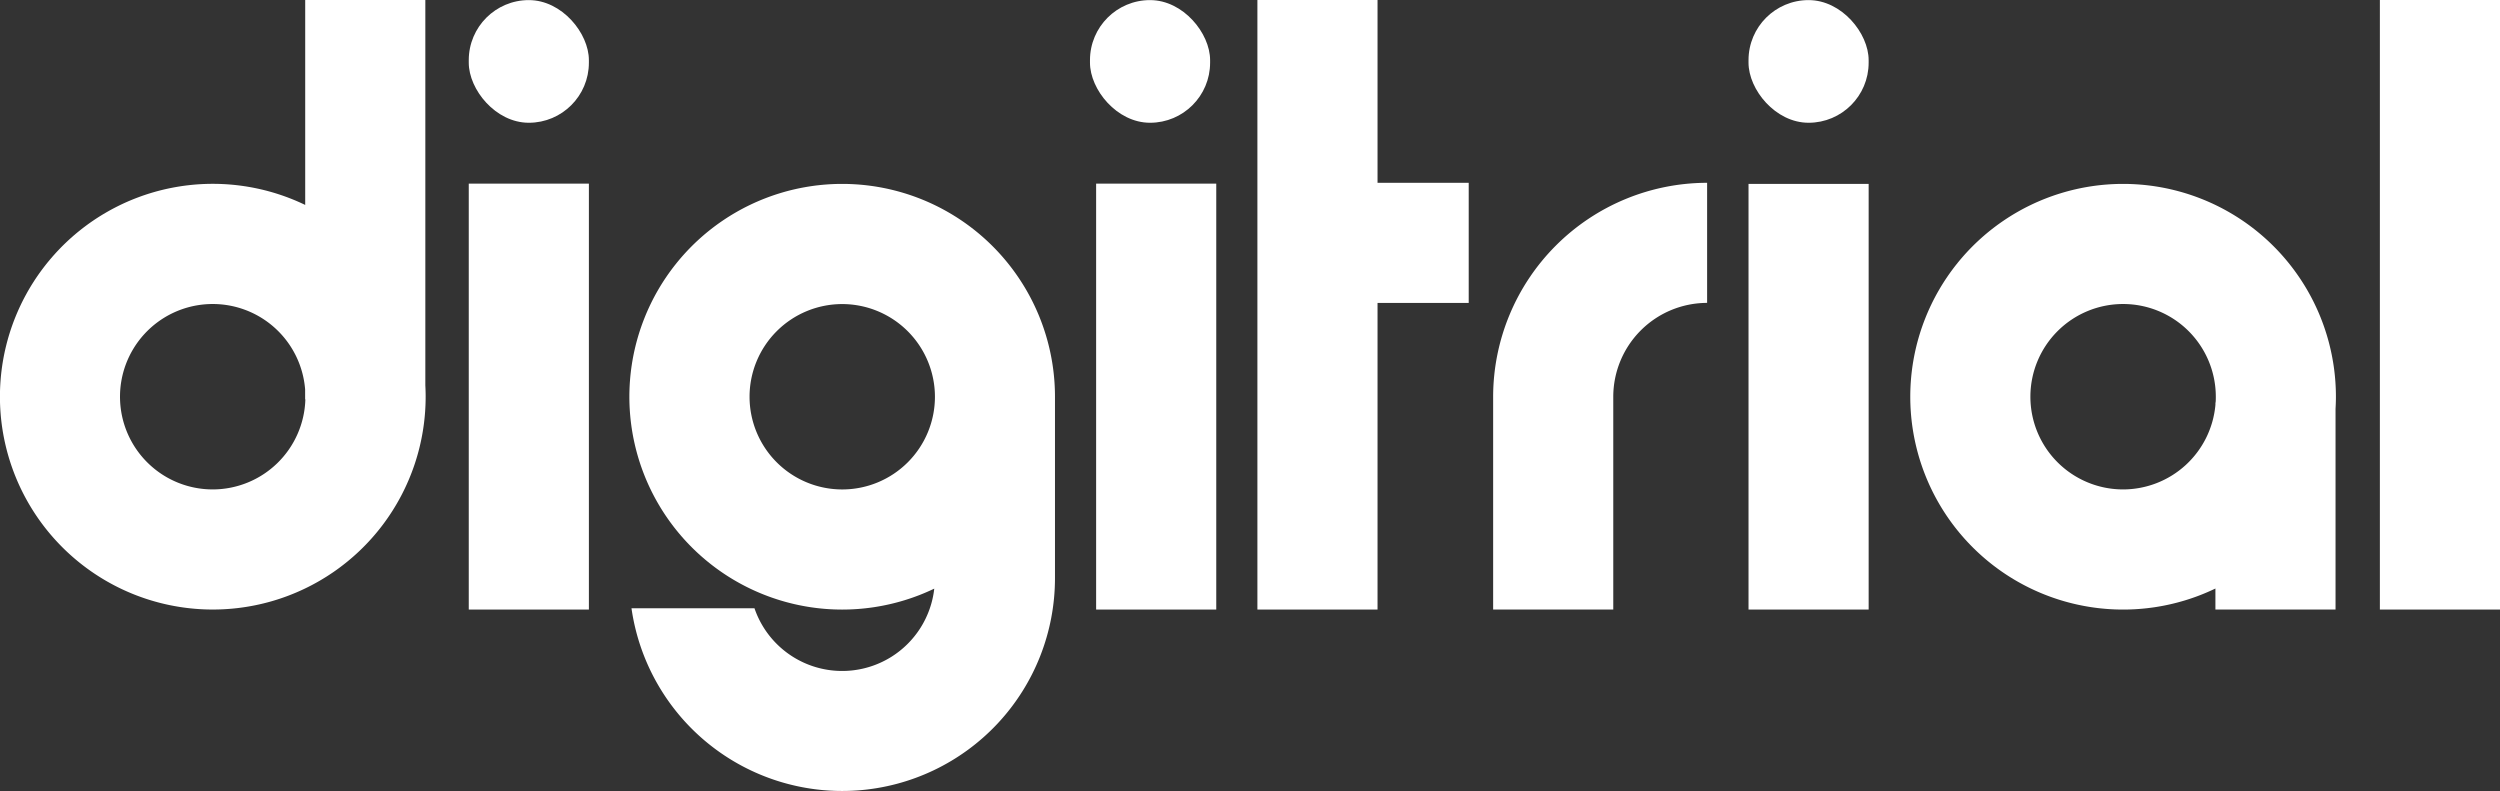 <?xml version="1.0" encoding="UTF-8"?> <svg xmlns="http://www.w3.org/2000/svg" viewBox="0 0 1272.82 402.77"><rect x="0" y="0" width="1272.82" height="402.77" fill="#333333" stroke="none"/><defs><style>.cls-1{fill:#fff;}</style></defs><title>digitrial-logo</title><g id="Layer_2" data-name="Layer 2"><g id="Layer_1-2" data-name="Layer 1"><path class="cls-1" d="M1080.93,93.63a108.36,108.36,0,1,0,47,206v10.7h61.16V208.19c.11-2.05.19-4.12.19-6.21A108.35,108.35,0,0,0,1080.93,93.63Zm0,155.55a47.2,47.2,0,1,1,47.2-47.2c0,1,0,2-.11,3h-.08v1.13A47.26,47.26,0,0,1,1080.93,249.18Z"></path><path class="cls-1" d="M428.77,93.63a108.36,108.36,0,1,0,46.89,206.06,47.18,47.18,0,0,1-91.53,10H321.51a108.35,108.35,0,0,0,215.61-15.29V202A108.35,108.35,0,0,0,428.77,93.63ZM476,202a47.19,47.19,0,1,1-47.19-47.19A47.25,47.25,0,0,1,476,202Z"></path><path class="cls-1" d="M760.2,202V310.34h61.16V202a47.84,47.84,0,0,1,47.78-47.79V93.07A109.07,109.07,0,0,0,760.2,202Z"></path><path class="cls-1" d="M216.55,0H155.39V104.34A108.37,108.37,0,1,0,216.71,202c0-2-.06-3.91-.16-5.84ZM108.35,249.18a47.2,47.2,0,1,1,47-50.93v5.05h.12A47.24,47.24,0,0,1,108.35,249.18Z"></path><rect class="cls-1" x="1211.66" width="61.16" height="310.34"></rect><polygon class="cls-1" points="701.34 0 640.18 0 640.18 310.34 701.34 310.34 701.34 154.23 747.76 154.23 747.76 93.07 701.34 93.07 701.34 0"></polygon><rect class="cls-1" x="238.66" y="93.49" width="61.16" height="216.85"></rect><rect class="cls-1" x="238.66" y="0.05" width="61.16" height="62.45" rx="30.58"></rect><rect class="cls-1" x="554.94" y="0.05" width="61.16" height="62.45" rx="30.58"></rect><rect class="cls-1" x="890.22" y="0.05" width="61.16" height="62.45" rx="30.58"></rect><rect class="cls-1" x="558.07" y="93.49" width="61.16" height="216.85"></rect><rect class="cls-1" x="890.22" y="93.63" width="61.16" height="216.71"></rect></g></g></svg> 
